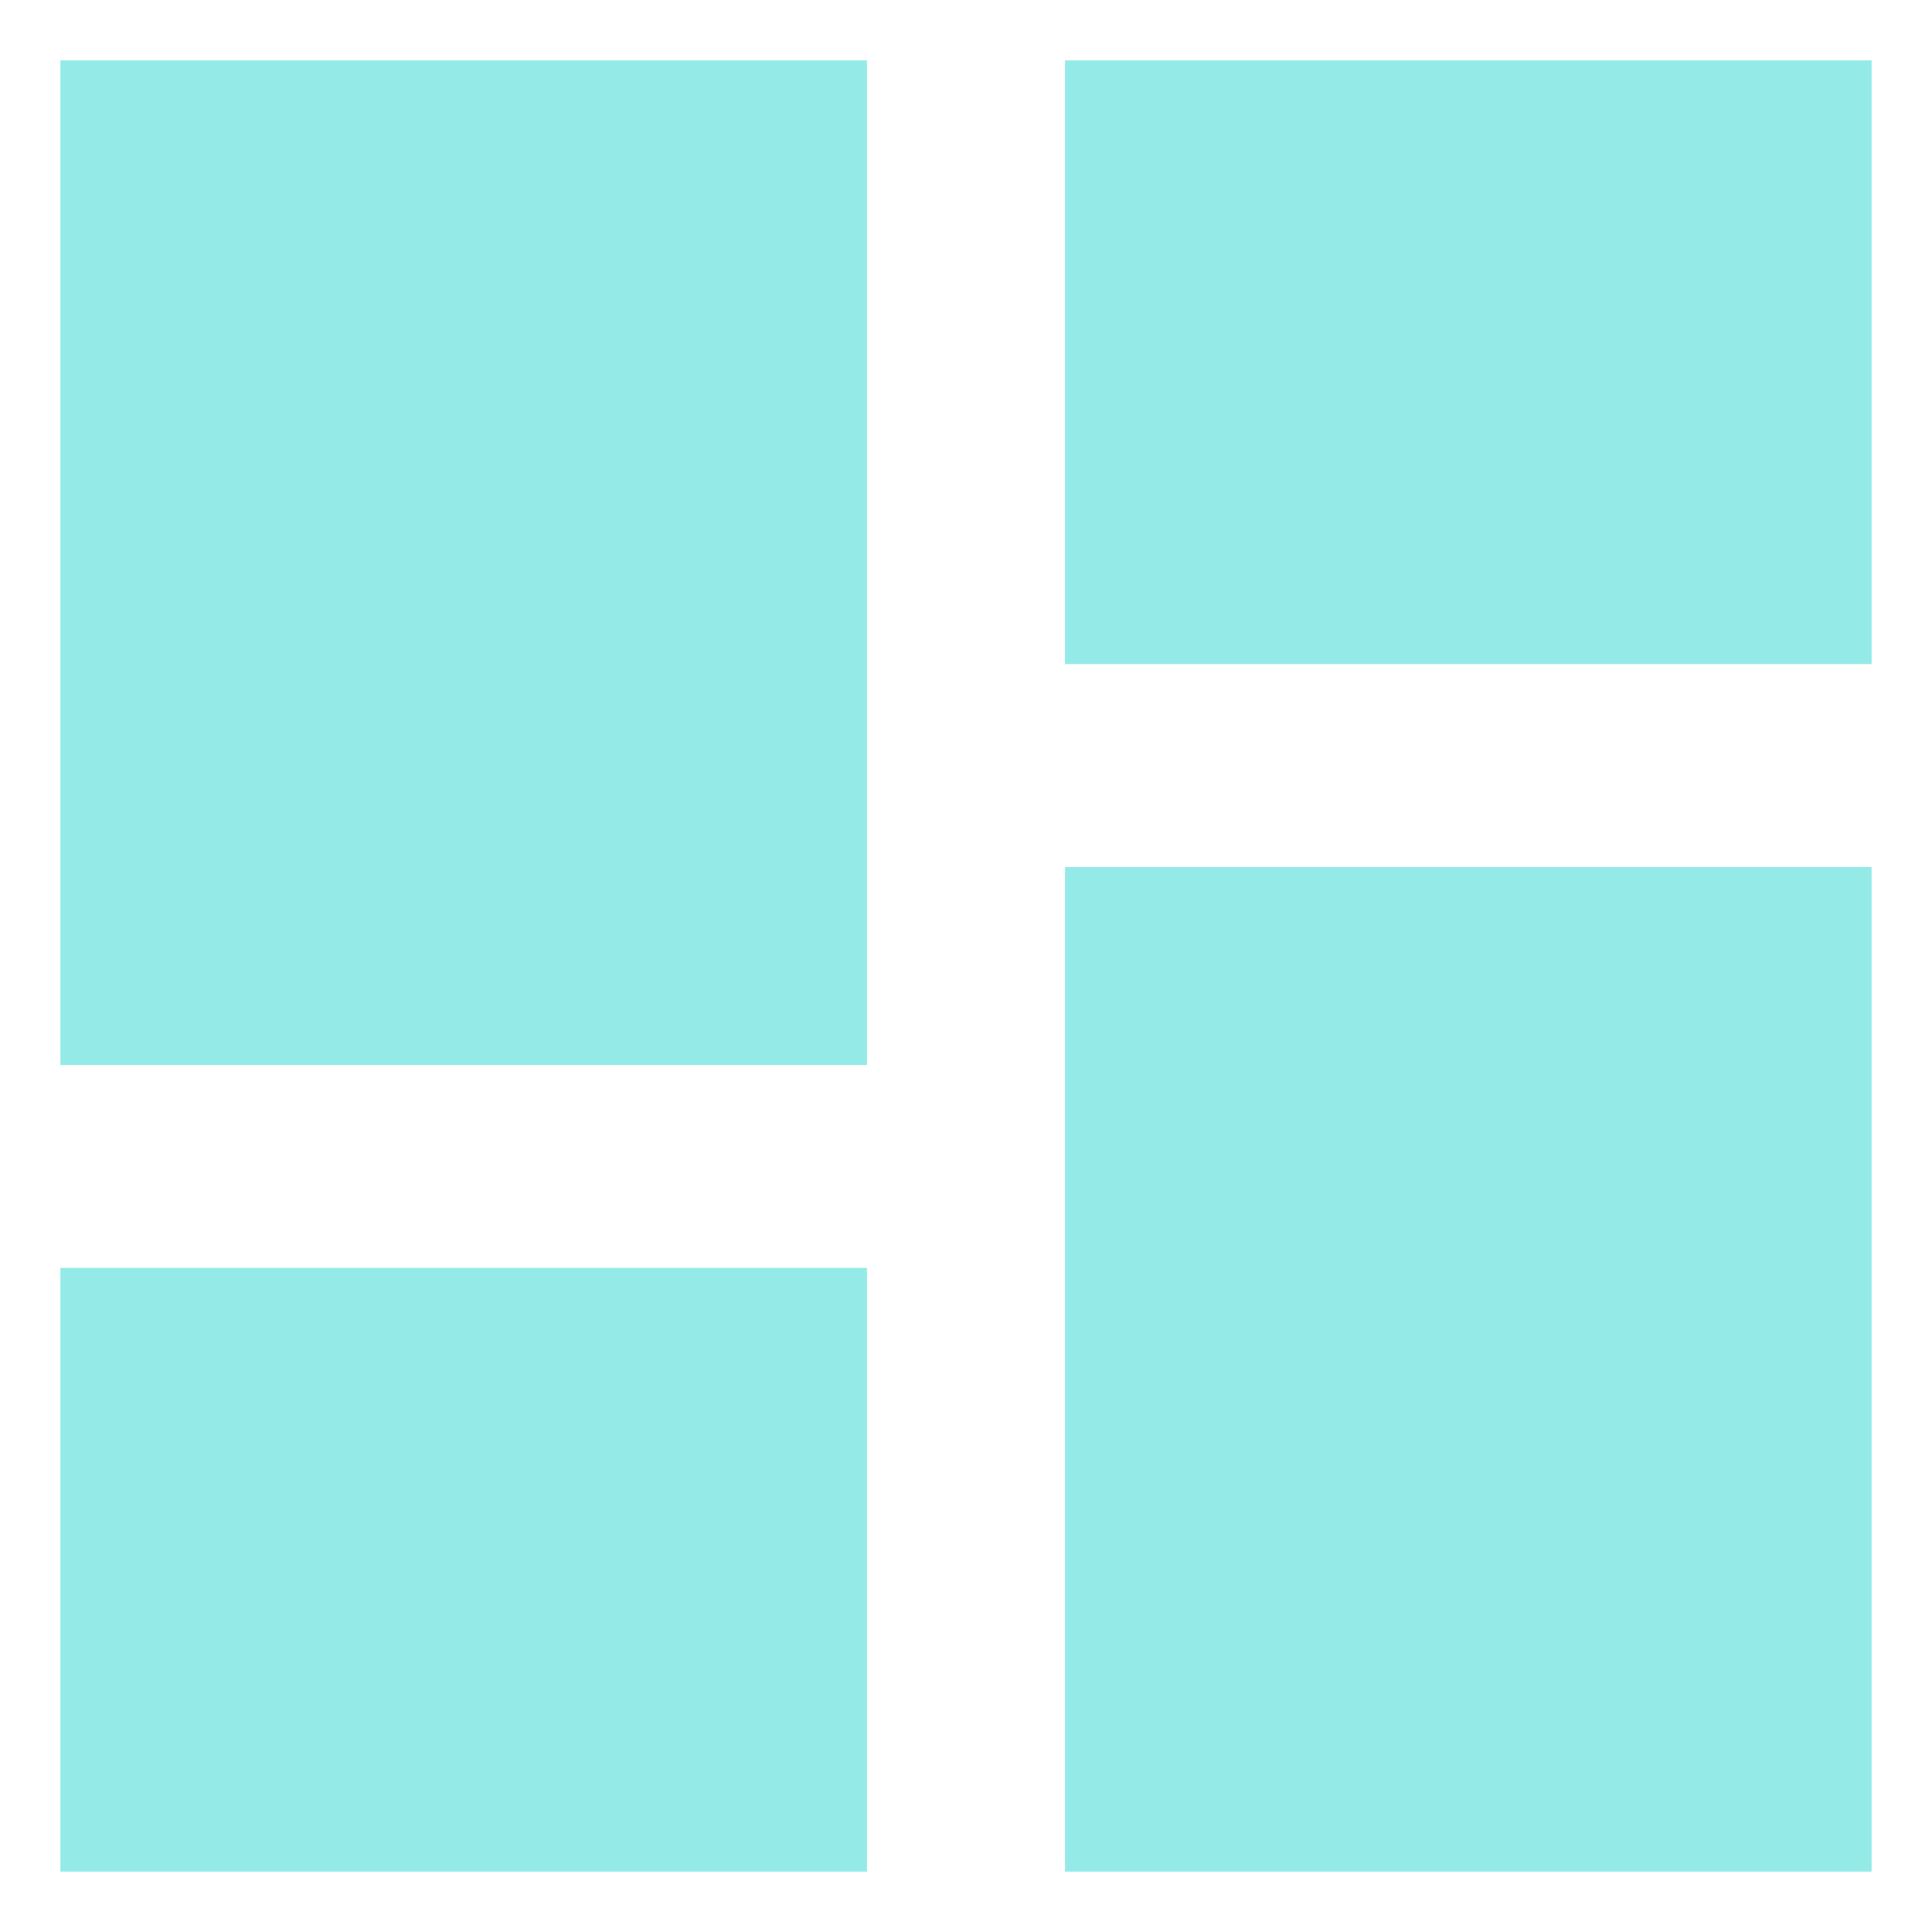 <?xml version="1.0" encoding="UTF-8"?>
<svg width="16px" height="16px" viewBox="0 0 16 16" version="1.1" xmlns="http://www.w3.org/2000/svg" xmlns:xlink="http://www.w3.org/1999/xlink">
    <!-- Generator: Sketch 48.1 (47250) - http://www.bohemiancoding.com/sketch -->
    <title>Icon_Dash</title>
    <desc>Created with Sketch.</desc>
    <defs></defs>
    <g id="DataVisualization_Light-Copy-5" stroke="none" stroke-width="1" fill="none" fill-rule="evenodd" transform="translate(-29, -109)" fill-opacity="0.5">
        <g id="Navigation" transform="translate(0, 2)" fill="#2bd7ce">
            <g id="Categories" transform="translate(0, 103)">
                <g id="Dashboard">
                    <g id="Icon_dash" transform="translate(25, 0)">
                        <path d="M12.82,4.5 L19.5,4.5 L19.5,9.5 L12.82,9.5 L12.82,4.5 Z M12.82,19.5 L12.82,11.18 L19.5,11.18 L19.5,19.5 L12.82,19.5 Z M4.5,19.5 L4.5,14.5 L11.18,14.5 L11.18,19.5 L4.5,19.5 Z M4.5,12.82 L4.5,4.5 L11.18,4.5 L11.18,12.82 L4.5,12.82 Z" id="Icon_Dash"></path>
                    </g>
                </g>
            </g>
        </g>
    </g>
</svg>